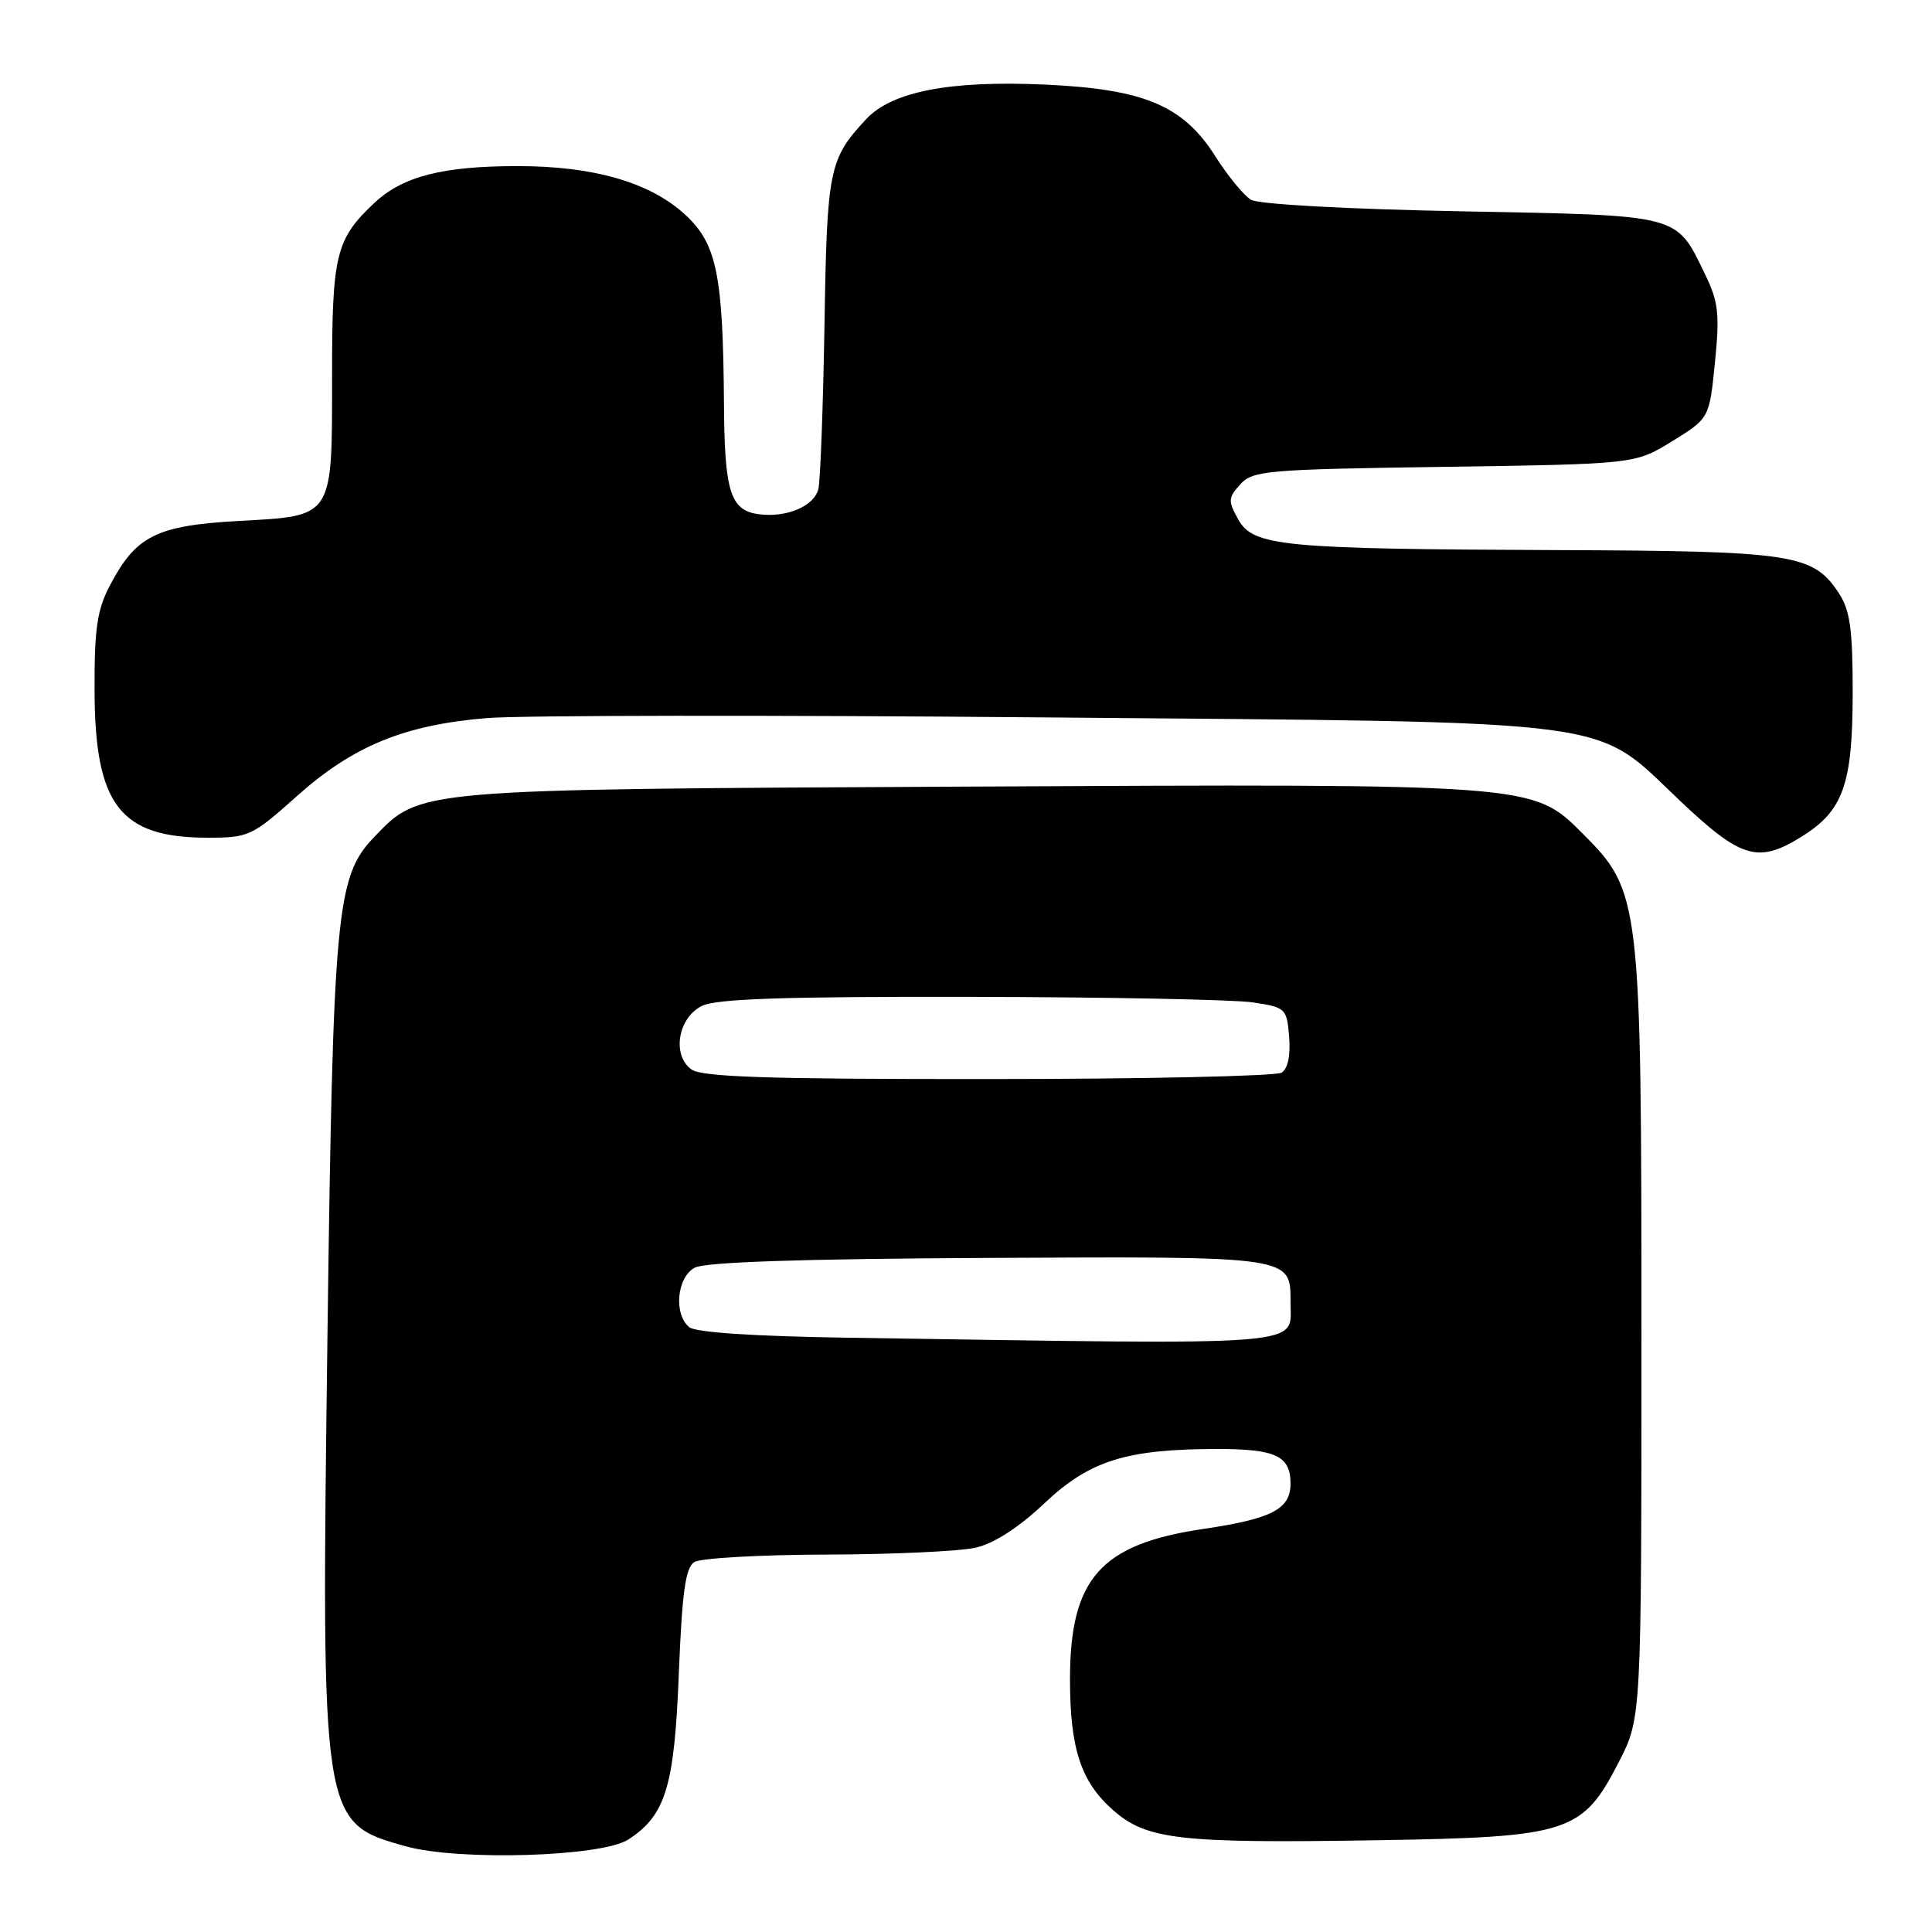 <?xml version="1.0" encoding="UTF-8" standalone="no"?>
<!DOCTYPE svg PUBLIC "-//W3C//DTD SVG 1.1//EN" "http://www.w3.org/Graphics/SVG/1.1/DTD/svg11.dtd" >
<svg xmlns="http://www.w3.org/2000/svg" xmlns:xlink="http://www.w3.org/1999/xlink" version="1.1" viewBox="0 0 256 256">
 <g >
 <path fill="currentColor"
d=" M 83.27 243.74 C 88.22 240.50 89.36 236.74 89.95 221.71 C 90.38 210.98 90.83 207.71 92.00 206.98 C 92.83 206.46 100.70 206.01 109.50 205.99 C 118.30 205.97 127.21 205.55 129.31 205.07 C 131.73 204.51 135.02 202.38 138.36 199.22 C 144.38 193.53 149.24 192.00 161.35 192.00 C 169.05 192.00 171.00 192.92 171.00 196.58 C 171.00 199.97 168.56 201.24 159.46 202.59 C 145.82 204.60 141.78 209.17 141.78 222.53 C 141.78 231.71 143.23 236.12 147.51 239.87 C 151.95 243.77 156.30 244.27 182.55 243.84 C 207.93 243.43 209.68 242.86 214.50 233.48 C 217.50 227.64 217.50 227.64 217.50 177.07 C 217.50 119.02 217.39 118.13 209.66 110.40 C 203.09 103.84 203.27 103.85 127.84 104.23 C 54.62 104.60 55.72 104.51 49.53 110.97 C 44.56 116.16 44.13 120.81 43.39 177.00 C 42.55 241.47 42.56 241.51 53.75 244.64 C 60.80 246.61 79.77 246.03 83.27 243.74 Z  M 238.66 110.90 C 244.22 107.47 245.47 103.99 245.49 91.96 C 245.50 83.41 245.15 80.88 243.67 78.62 C 240.25 73.40 237.69 73.01 206.28 72.89 C 169.86 72.75 166.06 72.39 164.07 68.82 C 162.71 66.38 162.73 65.96 164.34 64.18 C 165.99 62.35 167.81 62.19 191.39 61.86 C 216.67 61.49 216.67 61.49 221.58 58.46 C 226.50 55.42 226.50 55.42 227.24 48.01 C 227.88 41.65 227.70 40.01 225.97 36.43 C 222.03 28.31 223.01 28.56 193.65 28.00 C 178.42 27.71 166.77 27.07 165.76 26.47 C 164.81 25.90 162.66 23.28 161.00 20.65 C 156.77 13.99 151.57 11.80 138.49 11.21 C 125.86 10.64 118.19 12.12 114.77 15.79 C 109.85 21.07 109.58 22.40 109.25 43.00 C 109.07 53.73 108.71 63.51 108.45 64.73 C 107.95 67.06 104.23 68.64 100.50 68.13 C 96.78 67.62 96.00 65.14 95.93 53.56 C 95.81 36.34 94.98 32.28 90.74 28.40 C 86.11 24.16 78.63 22.00 68.57 22.01 C 58.67 22.01 53.38 23.37 49.66 26.84 C 44.49 31.68 44.00 33.68 44.00 49.76 C 44.00 68.77 44.29 68.33 31.61 69.03 C 20.72 69.64 18.01 71.00 14.57 77.56 C 12.87 80.79 12.50 83.29 12.53 91.50 C 12.57 106.67 15.90 111.00 27.54 111.00 C 32.96 111.00 33.41 110.79 39.34 105.49 C 46.76 98.85 53.58 96.05 64.50 95.15 C 68.90 94.78 102.20 94.74 138.50 95.06 C 215.91 95.73 210.97 95.09 222.58 106.08 C 230.71 113.77 232.94 114.44 238.66 110.90 Z  M 112.08 177.25 C 99.85 177.06 92.16 176.55 91.33 175.86 C 89.23 174.12 89.69 169.24 92.06 167.97 C 93.44 167.23 106.34 166.80 130.90 166.68 C 171.46 166.48 171.00 166.41 171.00 172.59 C 171.00 178.47 174.43 178.20 112.08 177.25 Z  M 91.61 141.70 C 89.01 139.81 89.83 134.88 93.00 133.29 C 94.87 132.35 103.87 132.04 128.50 132.09 C 146.65 132.12 163.53 132.45 166.00 132.82 C 170.37 133.48 170.51 133.61 170.82 137.40 C 171.02 139.84 170.65 141.61 169.82 142.13 C 169.09 142.59 151.60 142.98 130.94 142.98 C 101.69 143.00 92.99 142.71 91.61 141.70 Z "/>
</g>
</svg>